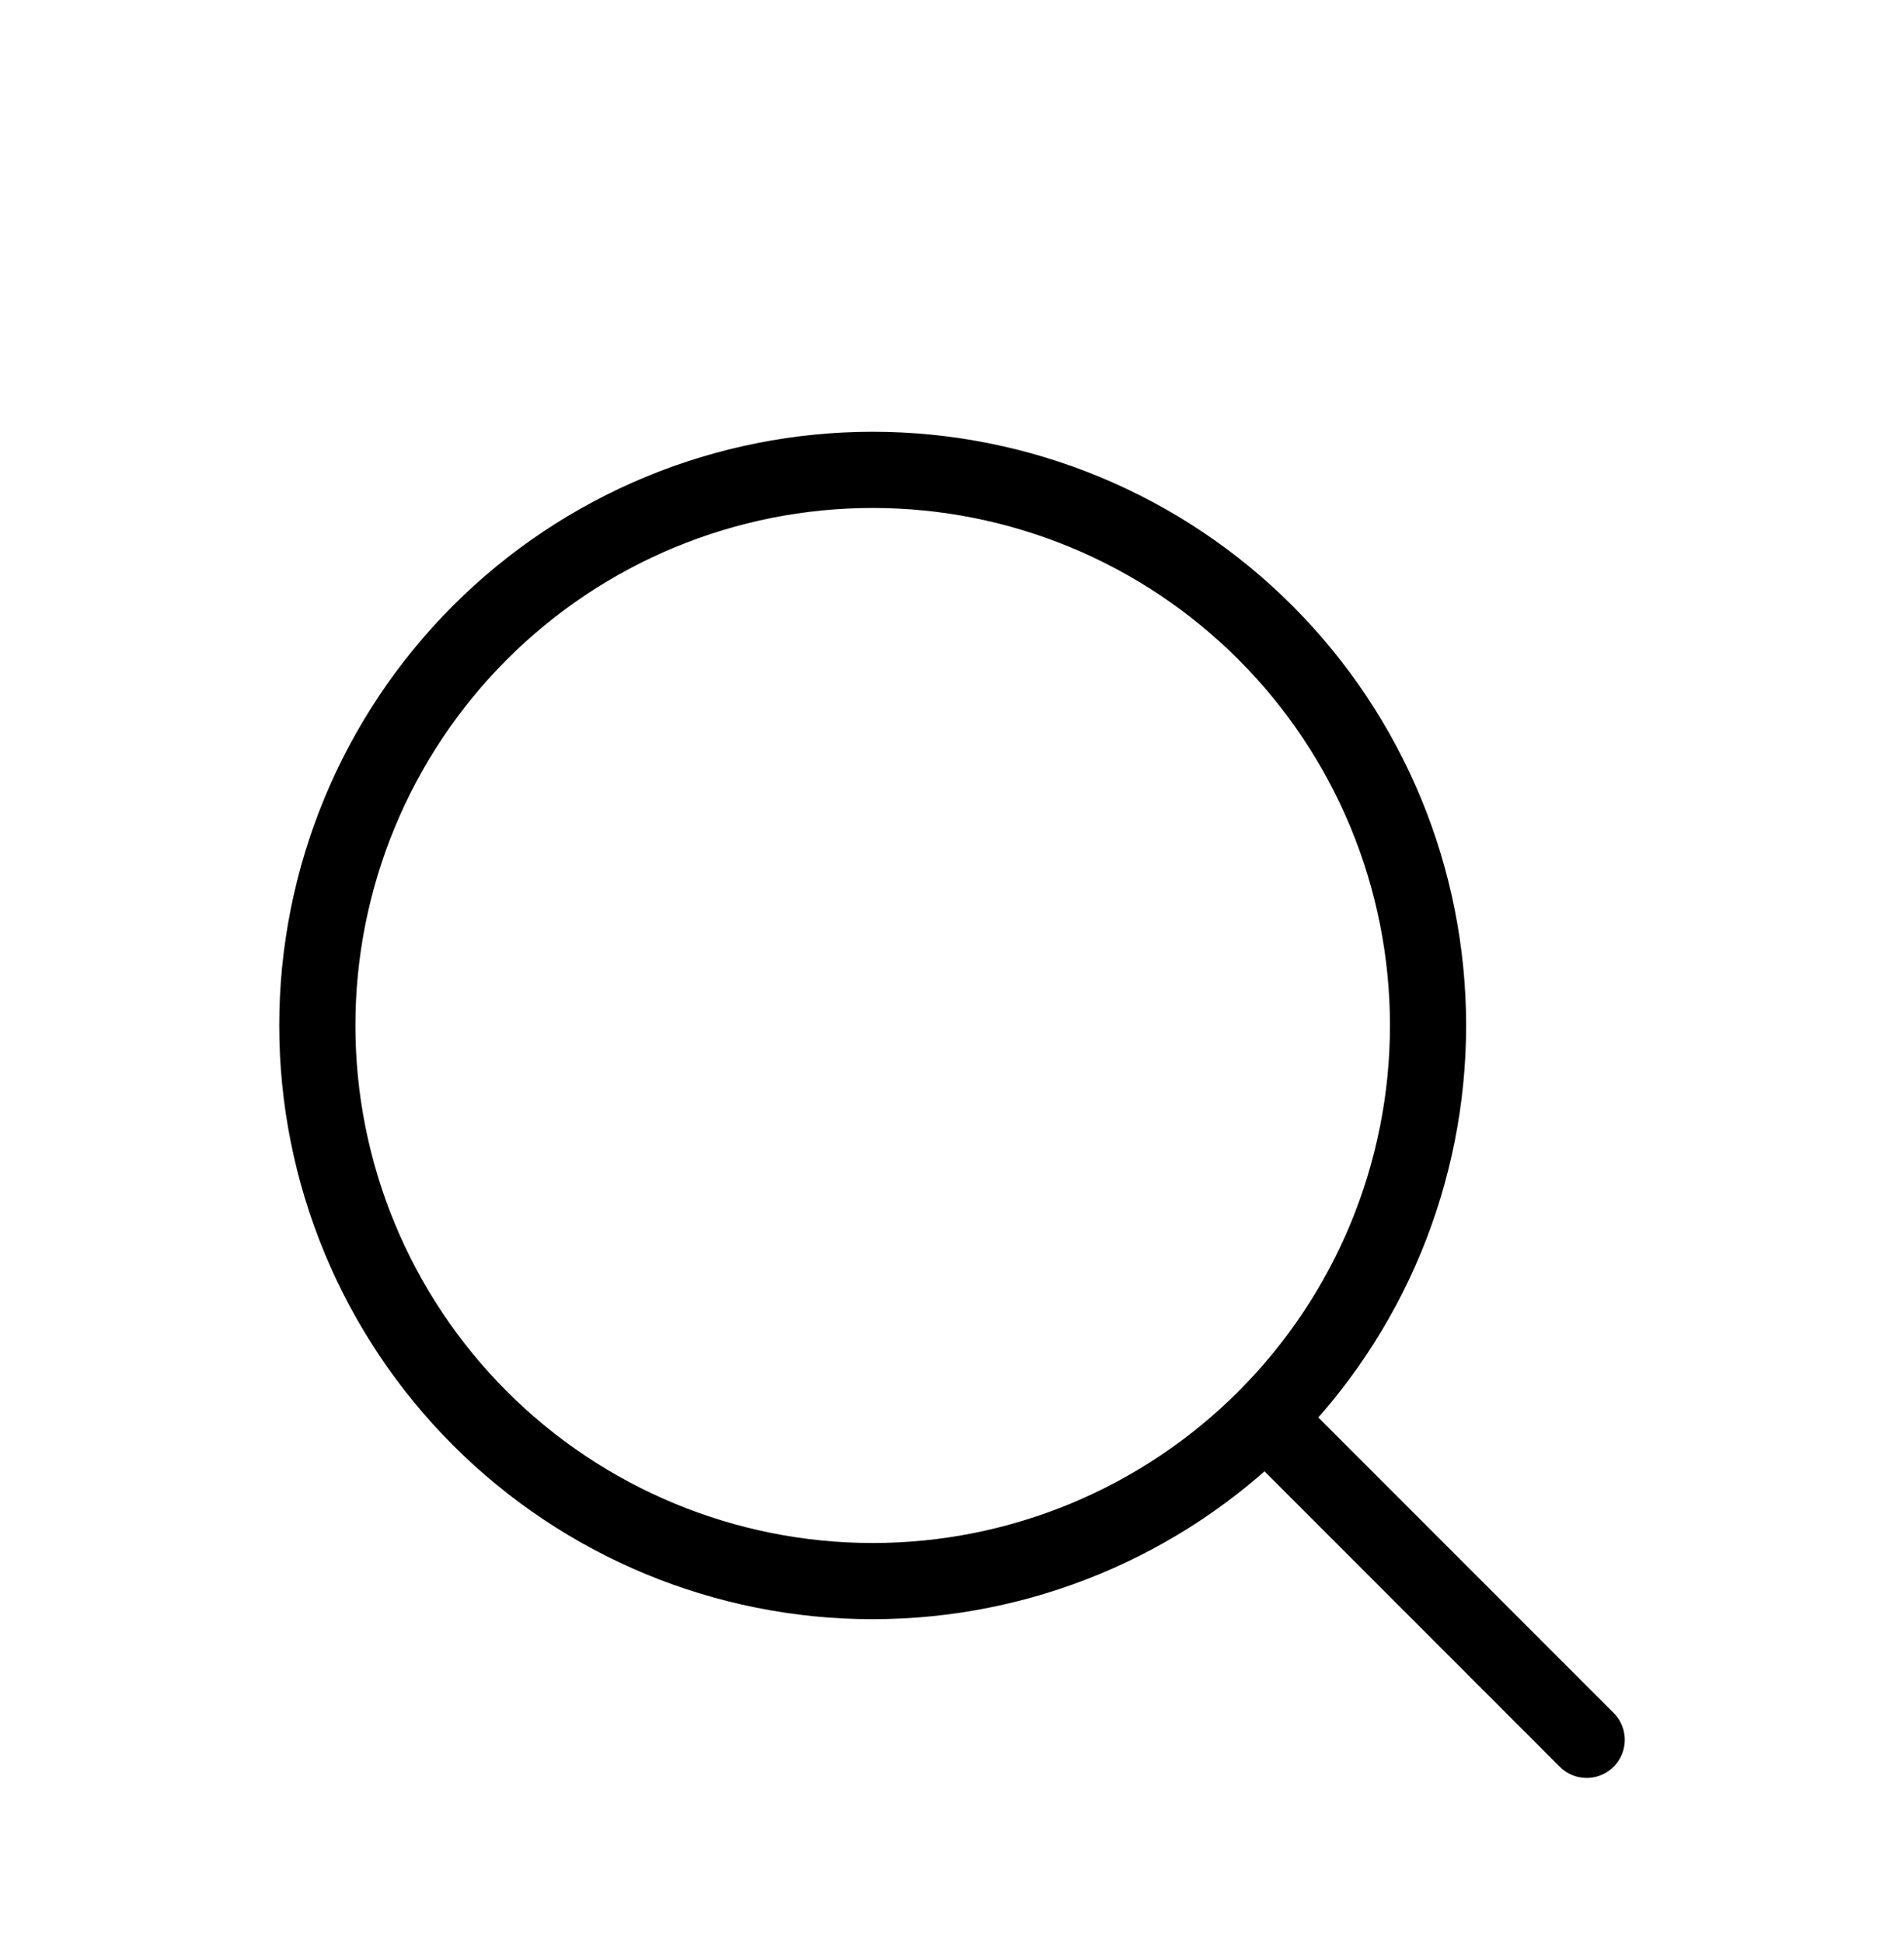 <svg width="50" height="51" viewBox="0 0 50 51" fill="none" xmlns="http://www.w3.org/2000/svg">
<g filter="url(#filter0_d_1_64)">
<path d="M41.667 41.667L33.229 33.229M33.229 33.229C34.583 31.875 35.658 30.267 36.391 28.498C37.123 26.728 37.501 24.832 37.501 22.917C37.501 21.001 37.123 19.105 36.391 17.335C35.658 15.566 34.583 13.958 33.229 12.604C31.875 11.25 30.267 10.176 28.498 9.443C26.728 8.71 24.832 8.333 22.917 8.333C21.001 8.333 19.105 8.71 17.335 9.443C15.566 10.176 13.958 11.25 12.604 12.604C9.869 15.339 8.333 19.049 8.333 22.917C8.333 26.785 9.869 30.494 12.604 33.229C15.339 35.964 19.049 37.501 22.917 37.501C26.785 37.501 30.494 35.964 33.229 33.229Z" stroke="black" stroke-width="2" stroke-linecap="round" stroke-linejoin="round"/>
</g>
<defs>
<filter id="filter0_d_1_64" x="-4" y="0" width="58" height="58" filterUnits="userSpaceOnUse" color-interpolation-filters="sRGB">
<feFlood flood-opacity="0" result="BackgroundImageFix"/>
<feColorMatrix in="SourceAlpha" type="matrix" values="0 0 0 0 0 0 0 0 0 0 0 0 0 0 0 0 0 0 127 0" result="hardAlpha"/>
<feOffset dy="4"/>
<feGaussianBlur stdDeviation="2"/>
<feComposite in2="hardAlpha" operator="out"/>
<feColorMatrix type="matrix" values="0 0 0 0 0 0 0 0 0 0 0 0 0 0 0 0 0 0 0.25 0"/>
<feBlend mode="normal" in2="BackgroundImageFix" result="effect1_dropShadow_1_64"/>
<feBlend mode="normal" in="SourceGraphic" in2="effect1_dropShadow_1_64" result="shape"/>
</filter>
</defs>
</svg>
